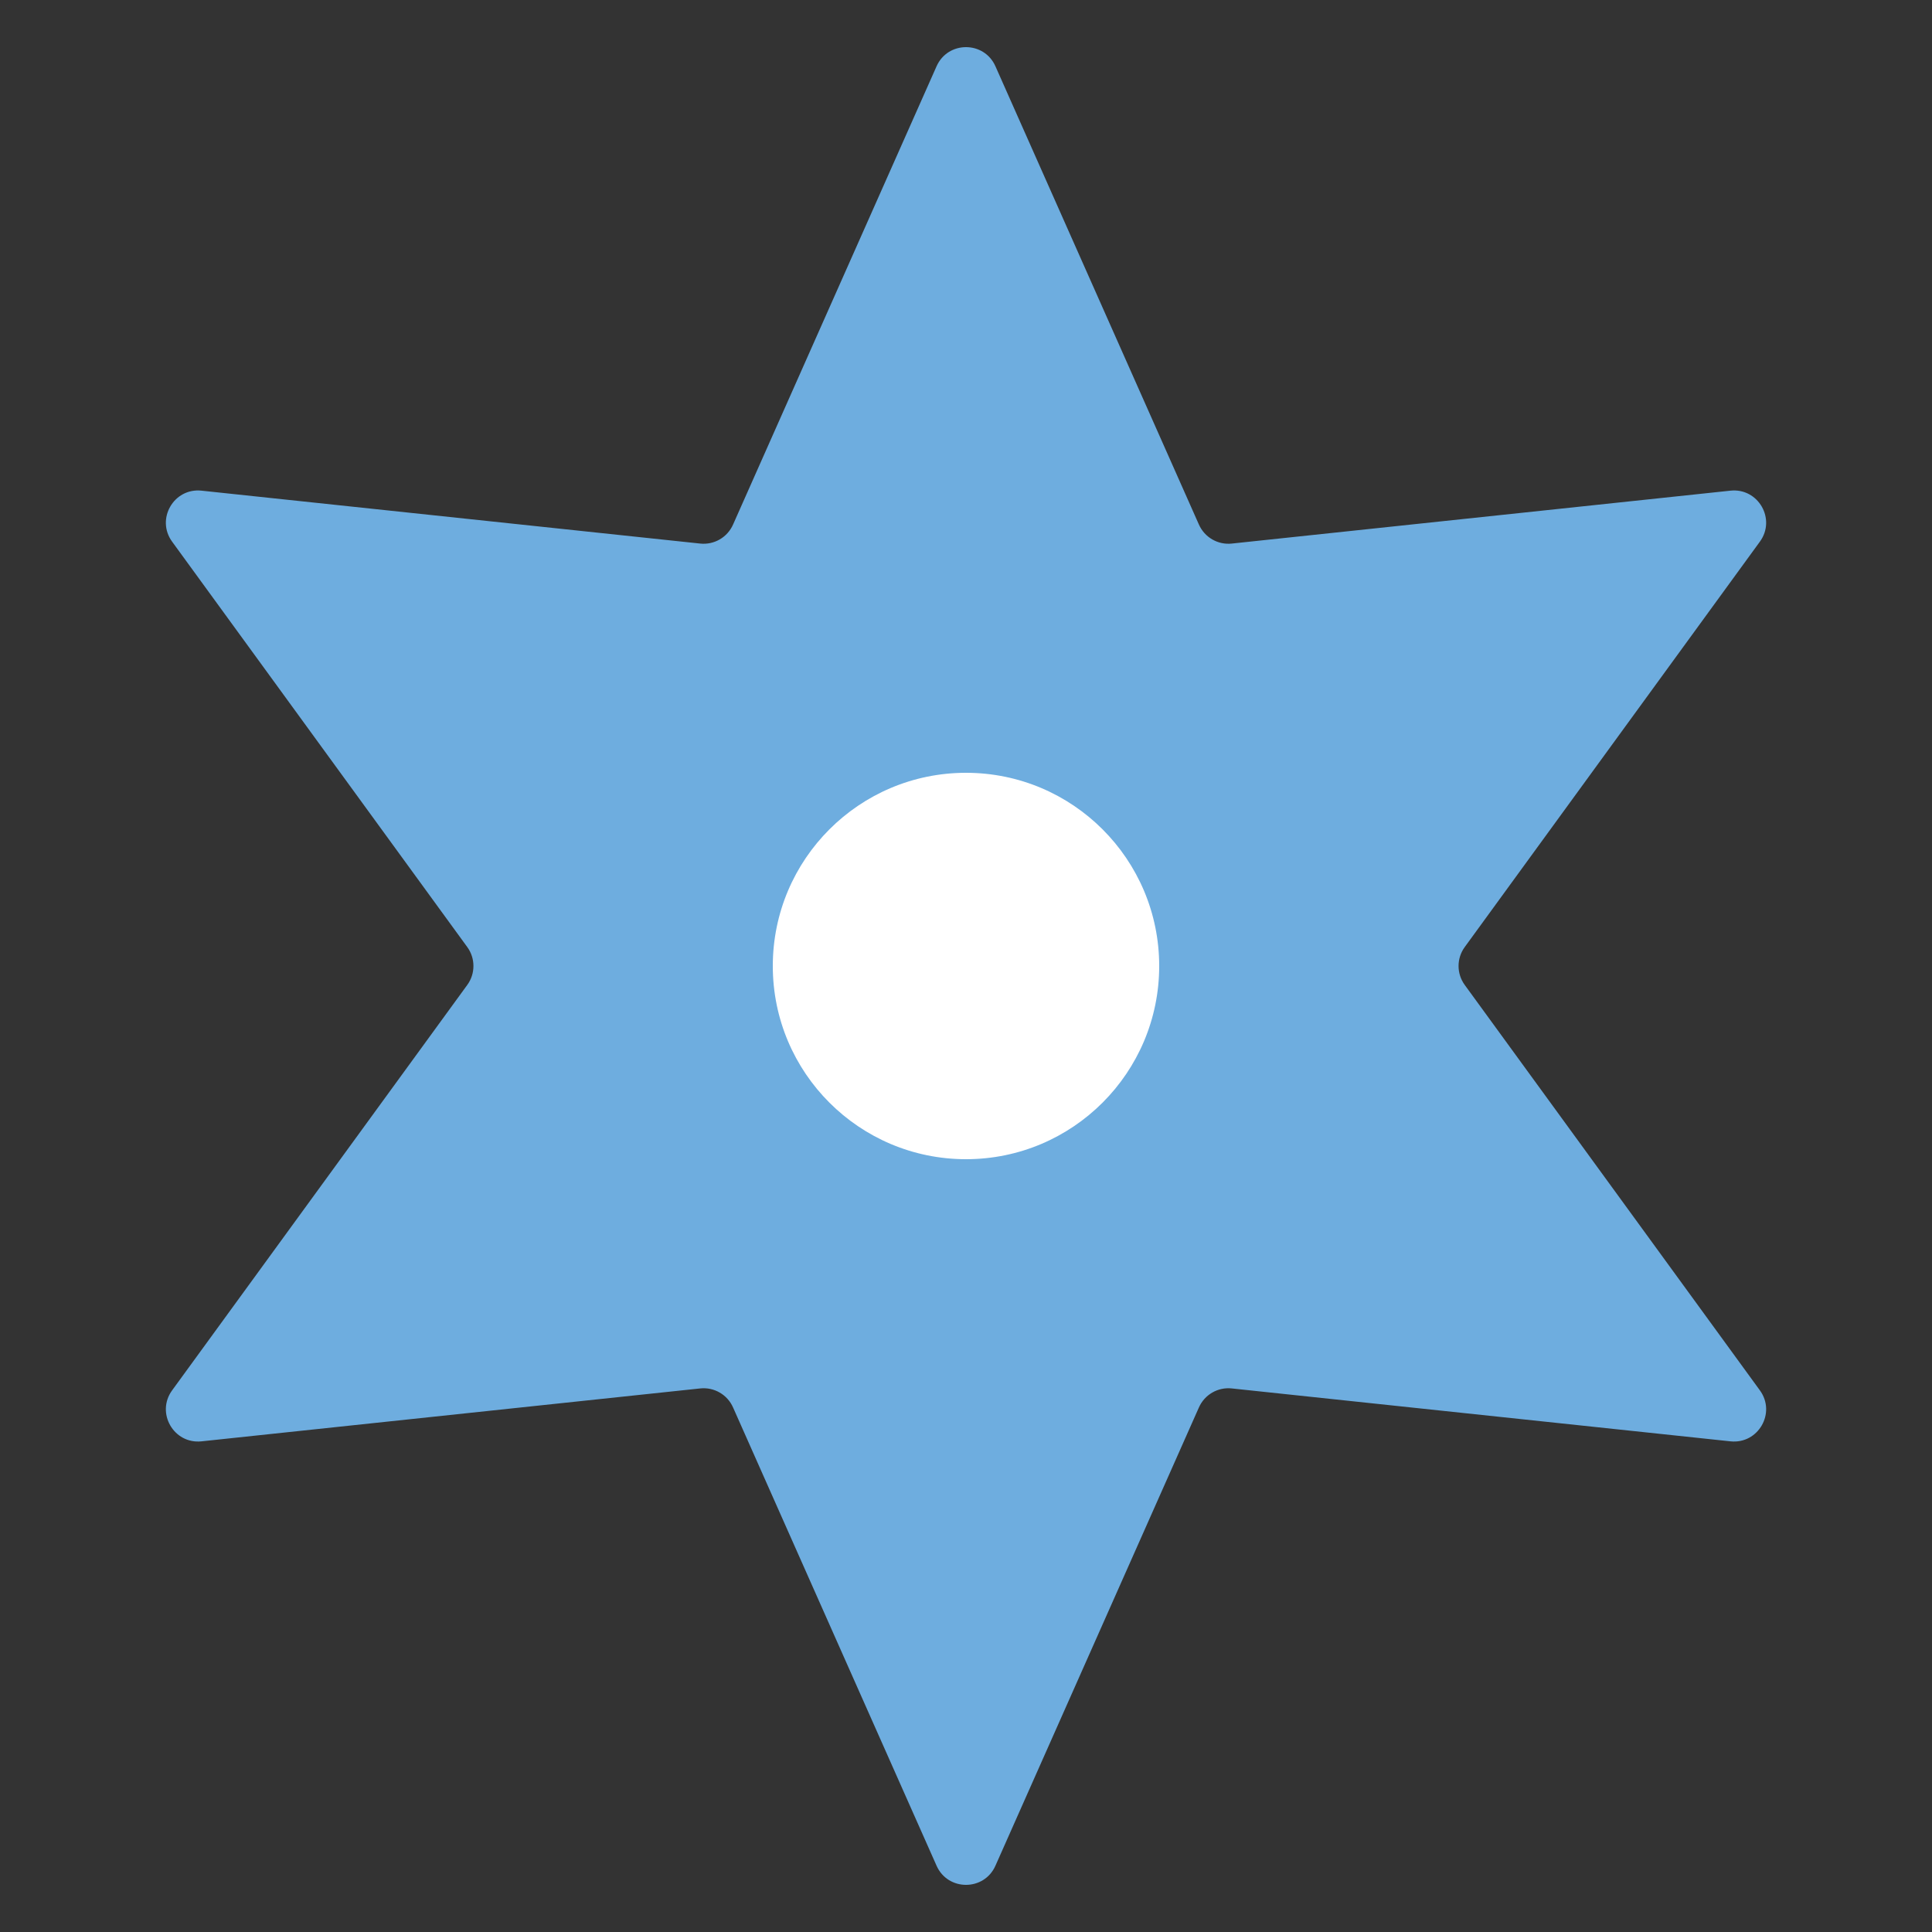 <svg width="60" height="60" viewBox="0 0 60 60" fill="none" xmlns="http://www.w3.org/2000/svg">
<rect x="0" y="0" width="60" height="60" fill="#333333" stroke="none"/>
<path d="M29.086 2.058C29.438 1.266 30.562 1.266 30.914 2.058L37.234 16.292C37.411 16.689 37.822 16.927 38.254 16.881L53.741 15.238C54.603 15.146 55.166 16.12 54.655 16.821L45.489 29.411C45.233 29.762 45.233 30.238 45.489 30.589L54.655 43.179C55.166 43.88 54.603 44.854 53.741 44.762L38.254 43.119C37.822 43.073 37.411 43.311 37.234 43.708L30.914 57.942C30.562 58.734 29.438 58.734 29.086 57.942L22.765 43.708C22.589 43.311 22.177 43.073 21.746 43.119L6.259 44.762C5.397 44.854 4.835 43.88 5.345 43.179L14.511 30.589C14.767 30.238 14.767 29.762 14.511 29.411L5.345 16.821C4.835 16.12 5.397 15.146 6.259 15.238L21.746 16.881C22.177 16.927 22.589 16.689 22.765 16.292L29.086 2.058Z" fill="#6EADDF"/>
<circle cx="30" cy="30" r="6" fill="white"/>
</svg>
